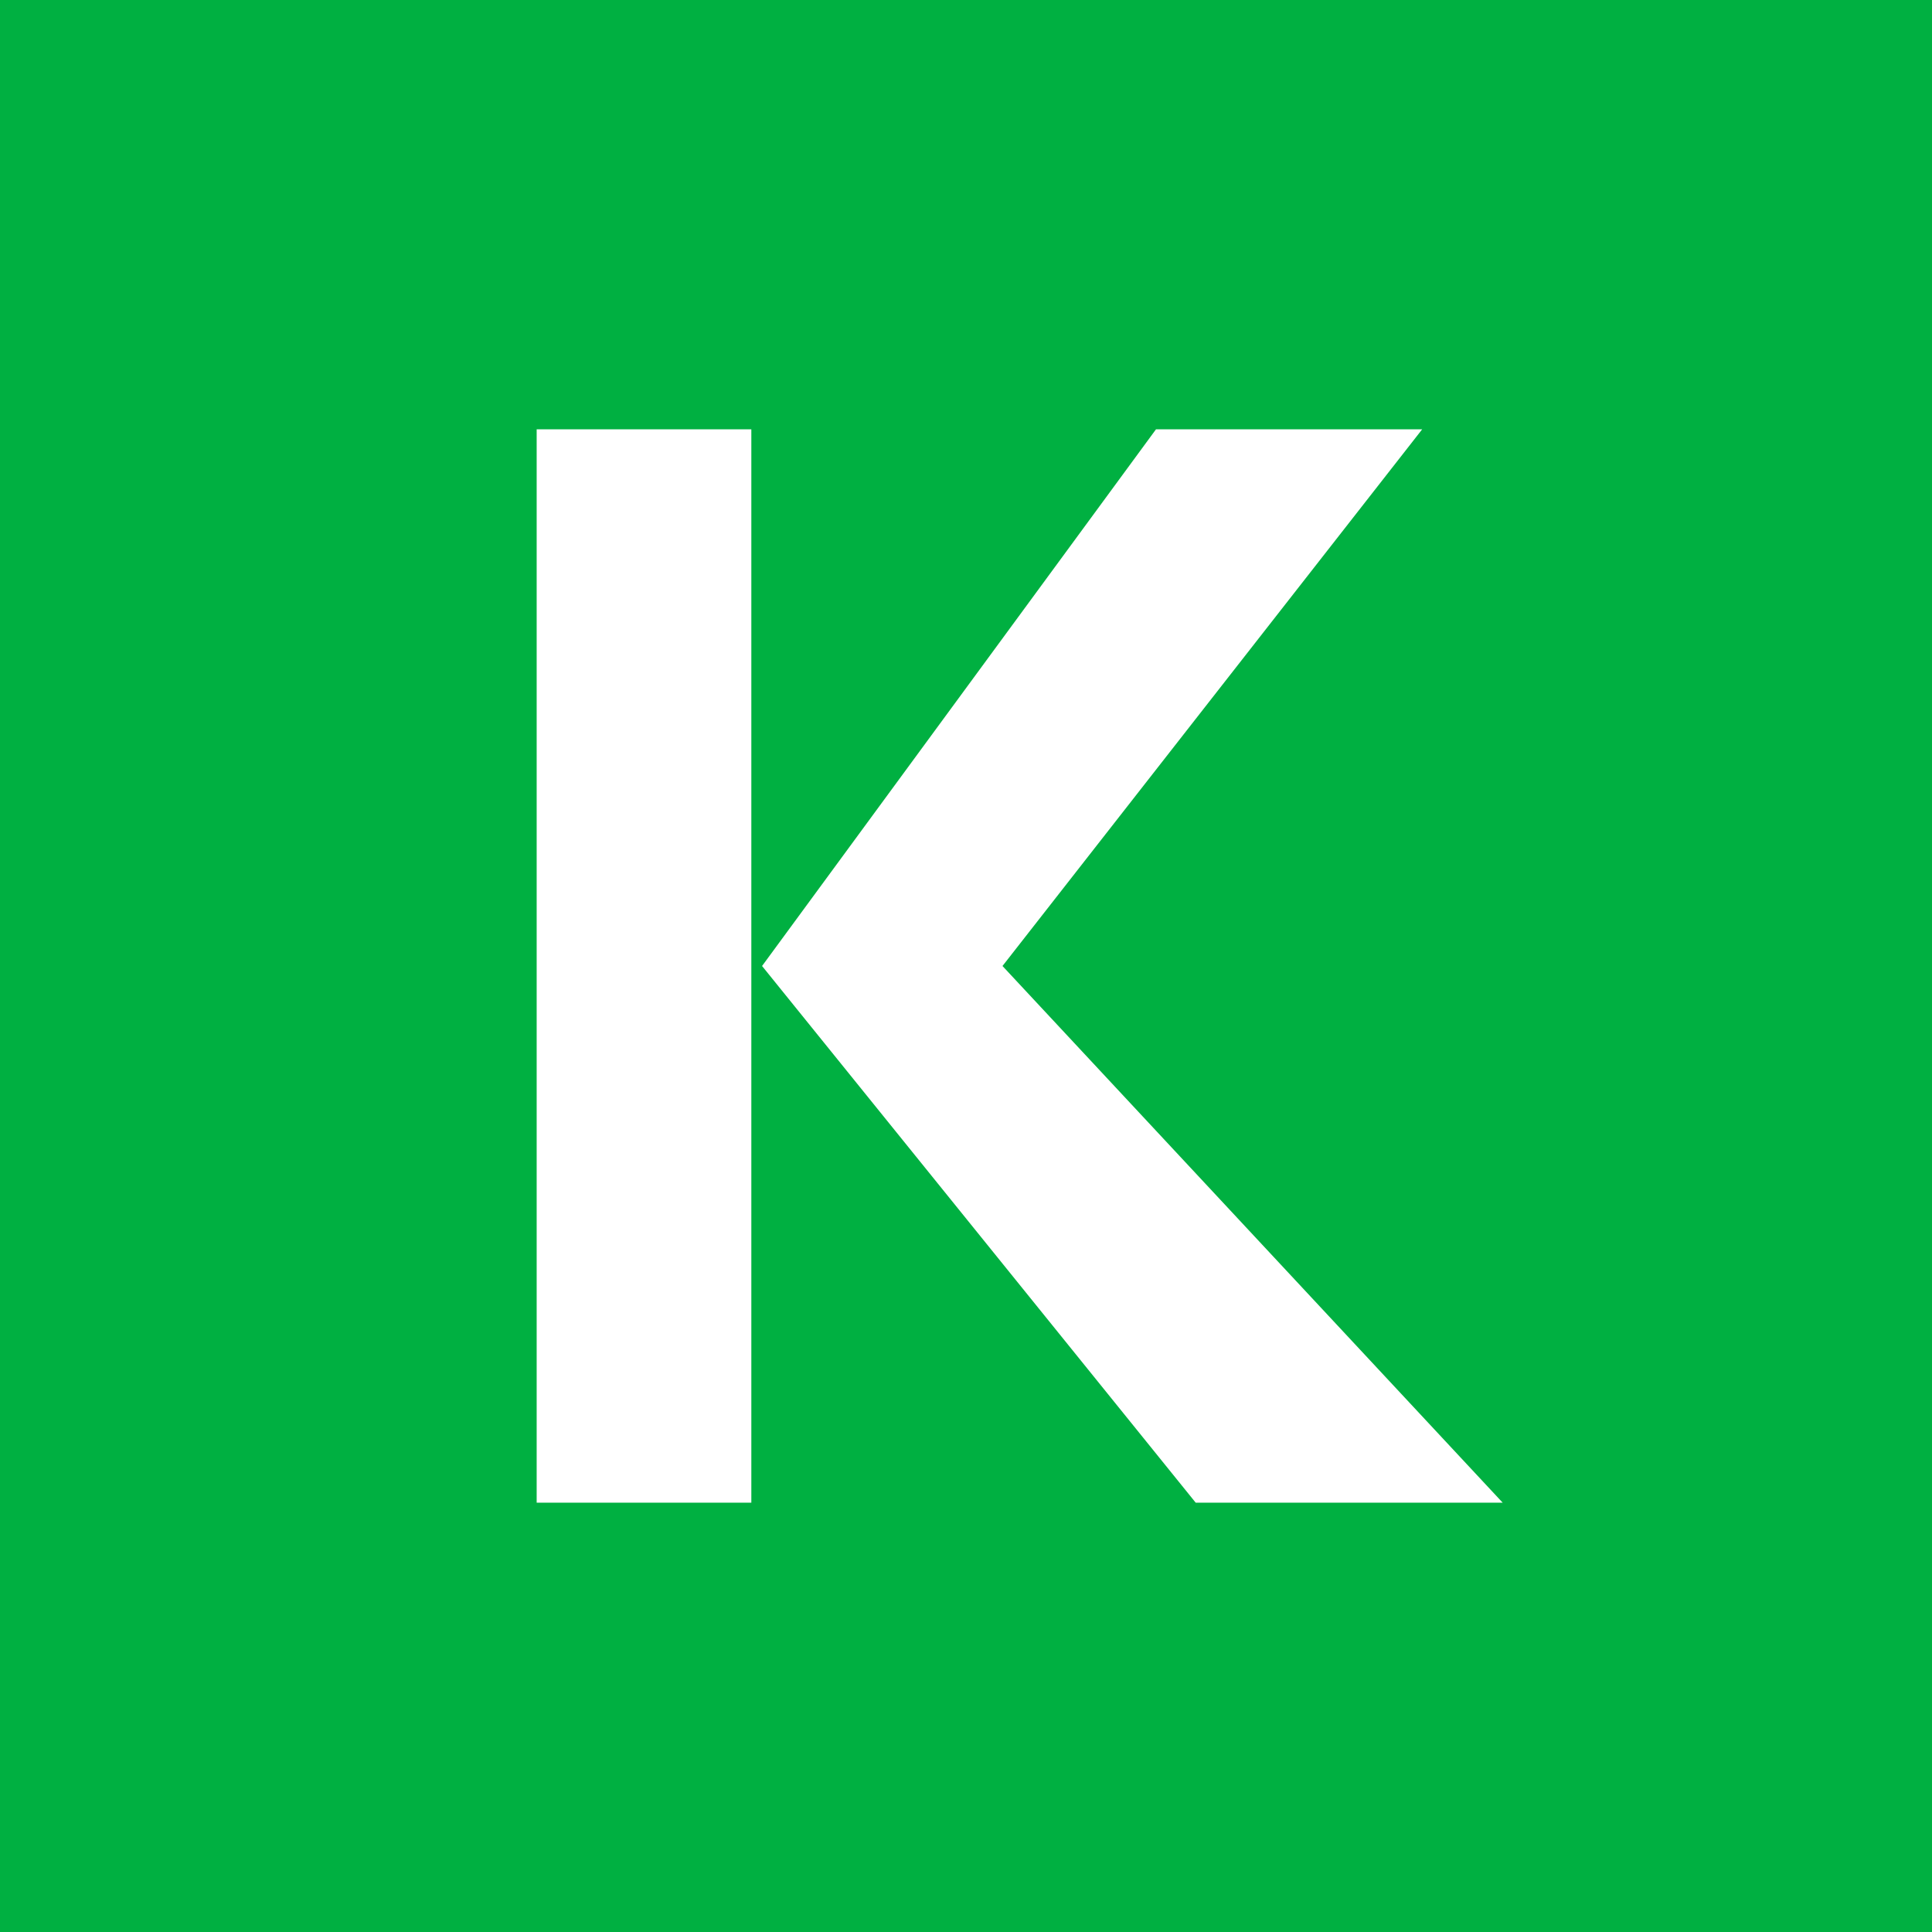 <!-- by TradingView --><svg xmlns="http://www.w3.org/2000/svg" width="18" height="18"><path fill="#00B041" d="M0 0h18v18H0z"/><path d="M7.1 9l4.04 5H14L9.34 9H7.1zm2.24 0l3.91-5h-2.48L7.1 9h2.23zM7 4H5v10h2V4z" fill="#fff"/></svg>